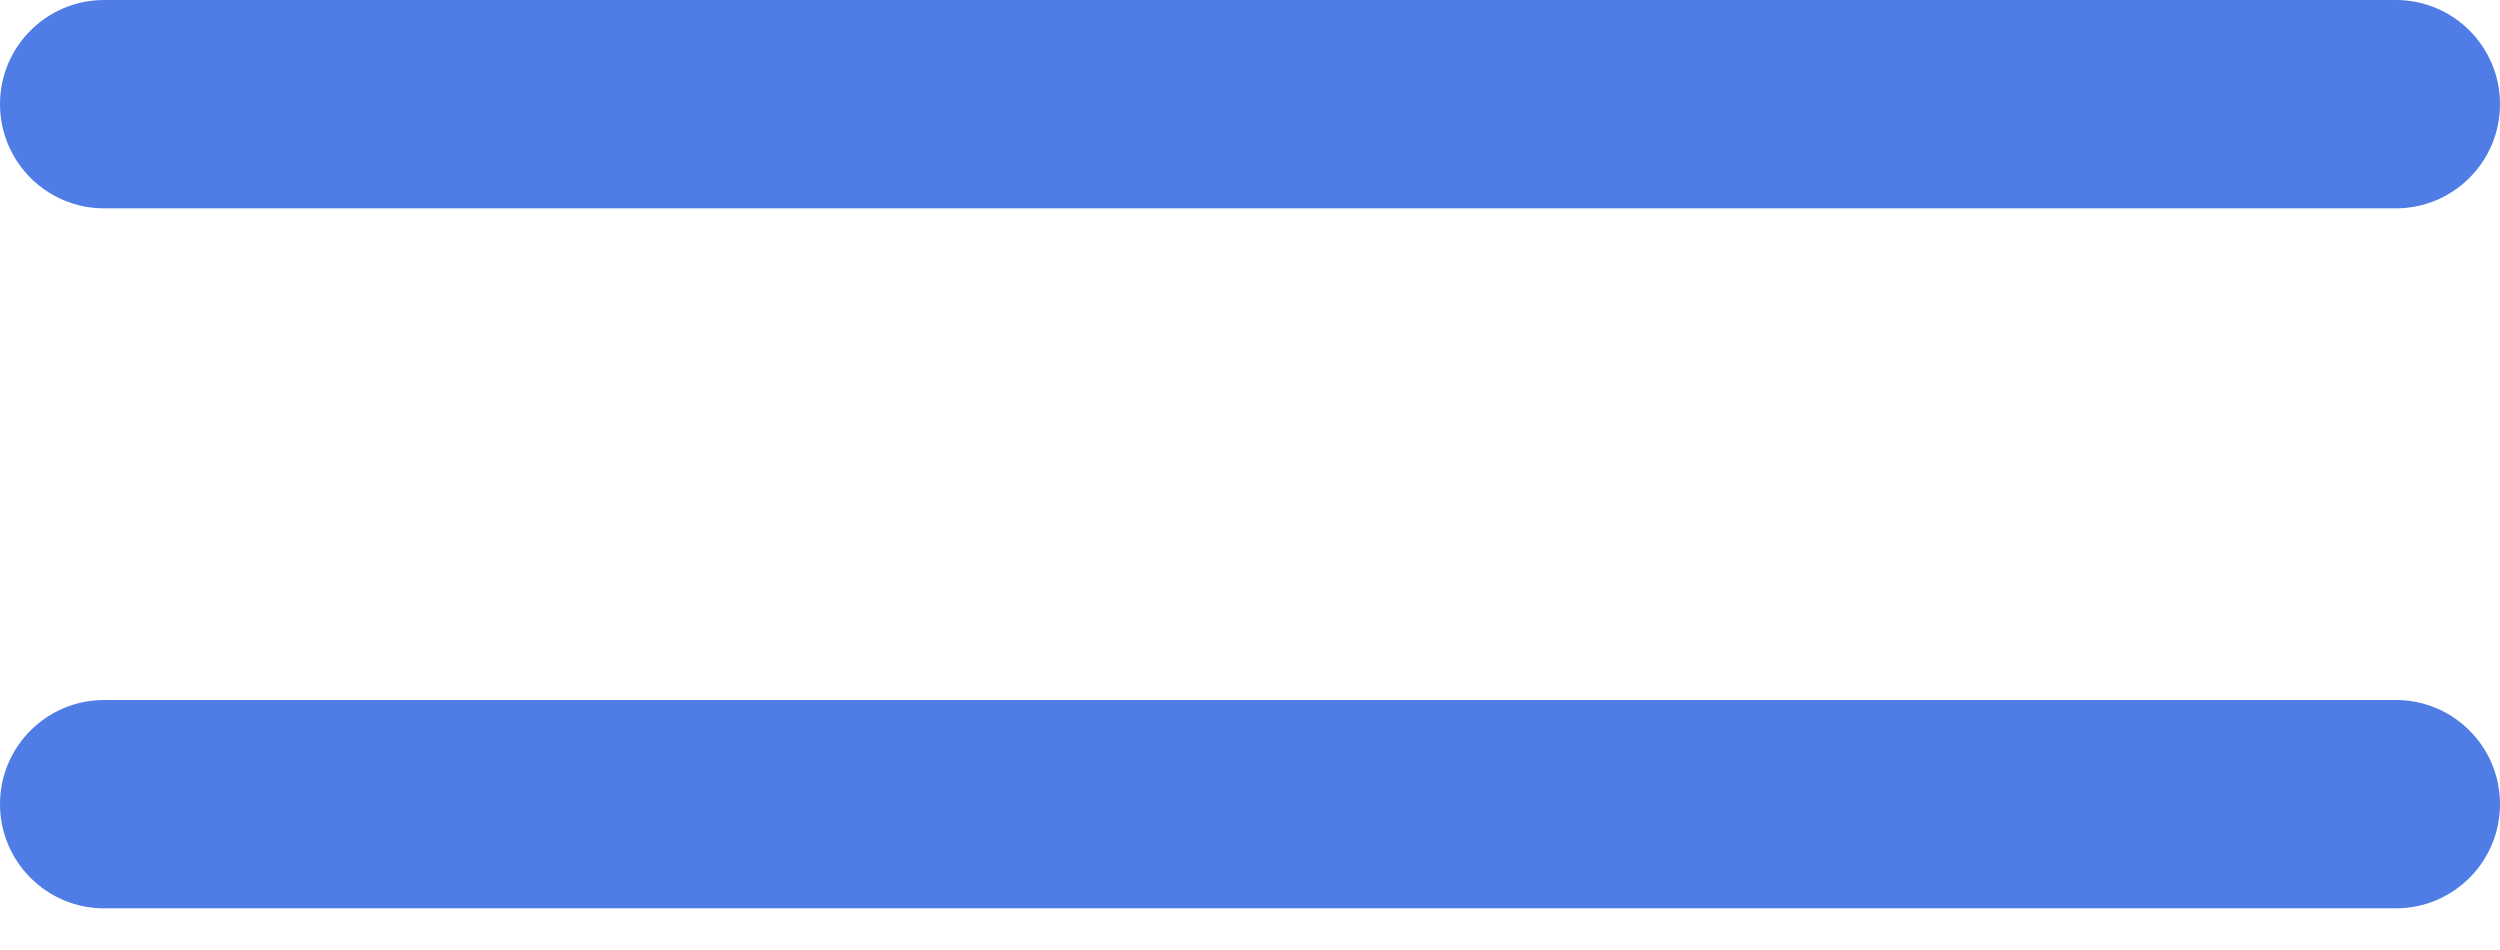<svg width="50" height="19" viewBox="0 0 50 19" fill="none" xmlns="http://www.w3.org/2000/svg">
<path d="M47.917 0H2.083C0.933 0 0 0.933 0 2.083C0 3.234 0.933 4.167 2.083 4.167H47.917C49.067 4.167 50 3.234 50 2.083C50 0.933 49.067 0 47.917 0Z" fill="#4F7CE5"/>
<path d="M47.917 14H2.083C0.933 14 0 14.933 0 16.083C0 17.234 0.933 18.167 2.083 18.167H47.917C49.067 18.167 50 17.234 50 16.083C50 14.933 49.067 14 47.917 14Z" fill="#4F7CE5"/>
</svg>
